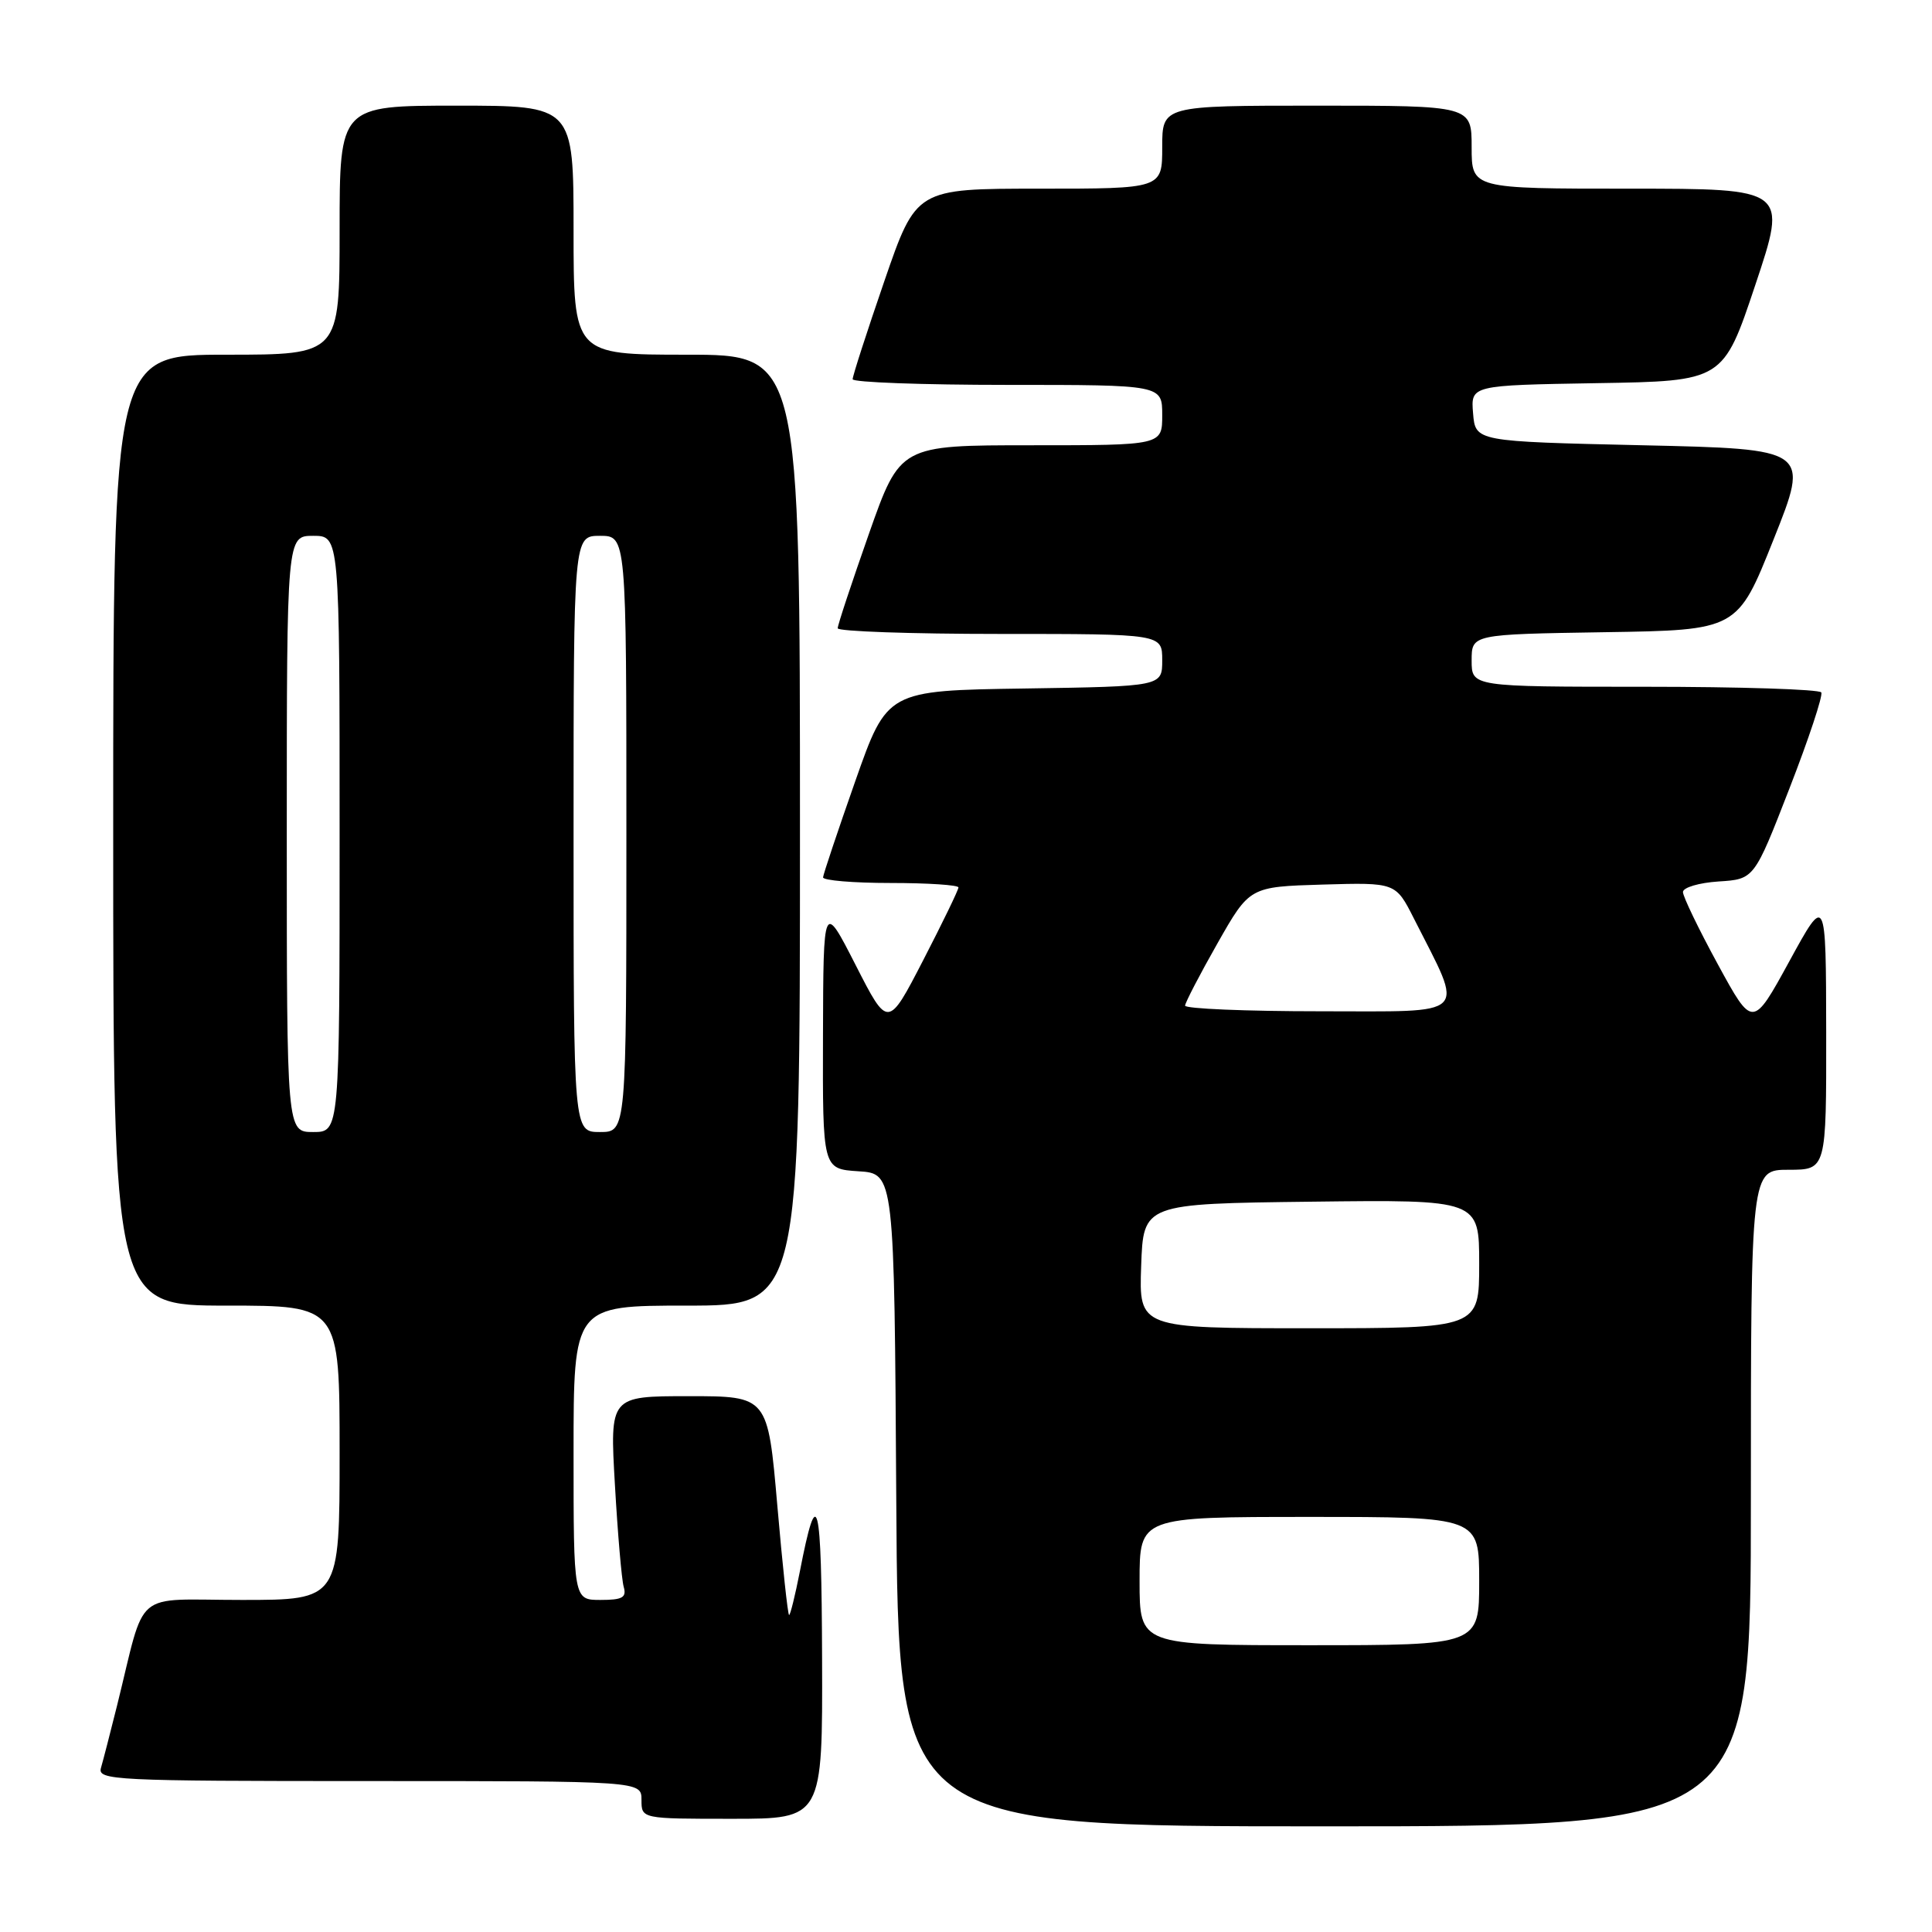 <?xml version="1.0" encoding="UTF-8" standalone="no"?>
<!DOCTYPE svg PUBLIC "-//W3C//DTD SVG 1.1//EN" "http://www.w3.org/Graphics/SVG/1.1/DTD/svg11.dtd" >
<svg xmlns="http://www.w3.org/2000/svg" xmlns:xlink="http://www.w3.org/1999/xlink" version="1.1" viewBox="0 0 256 256">
 <g >
 <path fill="currentColor"
d=" M 232.00 198.50 C 232.00 155.00 232.00 155.00 237.00 155.00 C 242.00 155.00 242.00 155.00 241.98 136.75 C 241.95 118.50 241.95 118.50 237.10 127.37 C 232.24 136.25 232.24 136.25 227.62 127.77 C 225.08 123.11 223.00 118.80 223.00 118.20 C 223.00 117.60 225.12 116.97 227.72 116.80 C 232.44 116.50 232.44 116.50 237.10 104.50 C 239.67 97.90 241.57 92.16 241.33 91.75 C 241.08 91.34 230.56 91.00 217.94 91.00 C 195.00 91.00 195.00 91.00 195.00 87.52 C 195.00 84.05 195.00 84.05 212.61 83.77 C 230.22 83.50 230.22 83.50 235.00 71.50 C 239.79 59.50 239.79 59.50 217.64 59.00 C 195.50 58.50 195.50 58.50 195.19 54.77 C 194.88 51.05 194.88 51.05 211.60 50.77 C 228.33 50.50 228.33 50.50 232.59 37.75 C 236.85 25.00 236.85 25.00 215.93 25.00 C 195.00 25.00 195.00 25.00 195.00 19.50 C 195.00 14.00 195.00 14.00 174.50 14.00 C 154.00 14.00 154.00 14.00 154.00 19.50 C 154.00 25.00 154.00 25.00 137.70 25.00 C 121.40 25.00 121.40 25.00 117.18 37.25 C 114.86 43.99 112.97 49.84 112.98 50.25 C 112.99 50.66 122.22 51.00 133.50 51.00 C 154.00 51.00 154.00 51.00 154.00 55.00 C 154.00 59.00 154.00 59.00 136.64 59.00 C 119.27 59.00 119.27 59.00 115.13 70.75 C 112.86 77.21 110.99 82.84 111.00 83.25 C 111.00 83.66 120.67 84.00 132.50 84.00 C 154.00 84.00 154.00 84.00 154.00 87.48 C 154.00 90.95 154.00 90.95 135.78 91.23 C 117.55 91.50 117.55 91.50 113.33 103.50 C 111.01 110.10 109.09 115.84 109.06 116.25 C 109.03 116.66 113.05 117.00 118.00 117.00 C 122.95 117.00 127.00 117.27 127.00 117.59 C 127.00 117.92 124.90 122.25 122.33 127.23 C 117.66 136.27 117.66 136.27 113.38 127.88 C 109.10 119.50 109.10 119.50 109.05 137.20 C 109.00 154.89 109.00 154.89 113.75 155.20 C 118.50 155.50 118.50 155.50 118.76 198.75 C 119.02 242.00 119.02 242.00 175.51 242.00 C 232.00 242.00 232.00 242.00 232.00 198.50 Z  M 108.93 219.75 C 108.86 198.44 108.31 196.26 105.98 208.25 C 105.36 211.41 104.72 214.00 104.56 214.00 C 104.39 214.00 103.69 207.47 103.00 199.50 C 101.74 185.00 101.74 185.00 91.27 185.00 C 80.80 185.00 80.80 185.00 81.48 196.75 C 81.85 203.21 82.37 209.29 82.64 210.25 C 83.05 211.68 82.49 212.00 79.57 212.00 C 76.00 212.00 76.00 212.00 76.00 192.50 C 76.00 173.00 76.00 173.00 91.00 173.00 C 106.00 173.00 106.00 173.00 106.00 110.00 C 106.00 47.00 106.00 47.00 91.00 47.00 C 76.00 47.00 76.00 47.00 76.00 30.50 C 76.00 14.00 76.00 14.00 60.50 14.00 C 45.00 14.00 45.00 14.00 45.00 30.50 C 45.00 47.00 45.00 47.00 30.00 47.00 C 15.00 47.00 15.00 47.00 15.00 110.00 C 15.00 173.00 15.00 173.00 30.00 173.00 C 45.00 173.00 45.00 173.00 45.00 192.50 C 45.00 212.00 45.00 212.00 32.04 212.00 C 17.39 212.00 19.41 210.29 15.51 226.00 C 14.62 229.57 13.66 233.29 13.38 234.25 C 12.90 235.89 15.05 236.00 48.93 236.00 C 85.00 236.00 85.00 236.00 85.00 238.50 C 85.00 241.00 85.00 241.00 97.00 241.00 C 109.00 241.00 109.00 241.00 108.93 219.75 Z  M 151.00 209.50 C 151.00 201.00 151.00 201.00 173.50 201.00 C 196.00 201.00 196.00 201.00 196.00 209.50 C 196.00 218.00 196.00 218.00 173.50 218.00 C 151.00 218.00 151.00 218.00 151.00 209.50 Z  M 151.21 167.75 C 151.50 159.50 151.50 159.50 173.75 159.23 C 196.00 158.96 196.00 158.96 196.00 167.48 C 196.00 176.00 196.00 176.00 173.46 176.00 C 150.92 176.00 150.92 176.00 151.21 167.75 Z  M 157.03 133.25 C 157.05 132.84 158.98 129.12 161.32 125.00 C 165.58 117.50 165.58 117.50 175.26 117.21 C 184.93 116.93 184.93 116.93 187.35 121.71 C 194.06 134.97 195.04 134.00 174.95 134.00 C 165.08 134.00 157.01 133.66 157.03 133.25 Z  M 38.00 110.50 C 38.00 71.00 38.00 71.00 41.50 71.00 C 45.00 71.00 45.00 71.00 45.00 110.50 C 45.00 150.00 45.00 150.00 41.50 150.00 C 38.00 150.00 38.00 150.00 38.00 110.50 Z  M 76.00 110.50 C 76.00 71.00 76.00 71.00 79.50 71.00 C 83.00 71.00 83.00 71.00 83.00 110.50 C 83.00 150.00 83.00 150.00 79.50 150.00 C 76.00 150.00 76.00 150.00 76.00 110.50 Z "/>
</g>
</svg>
